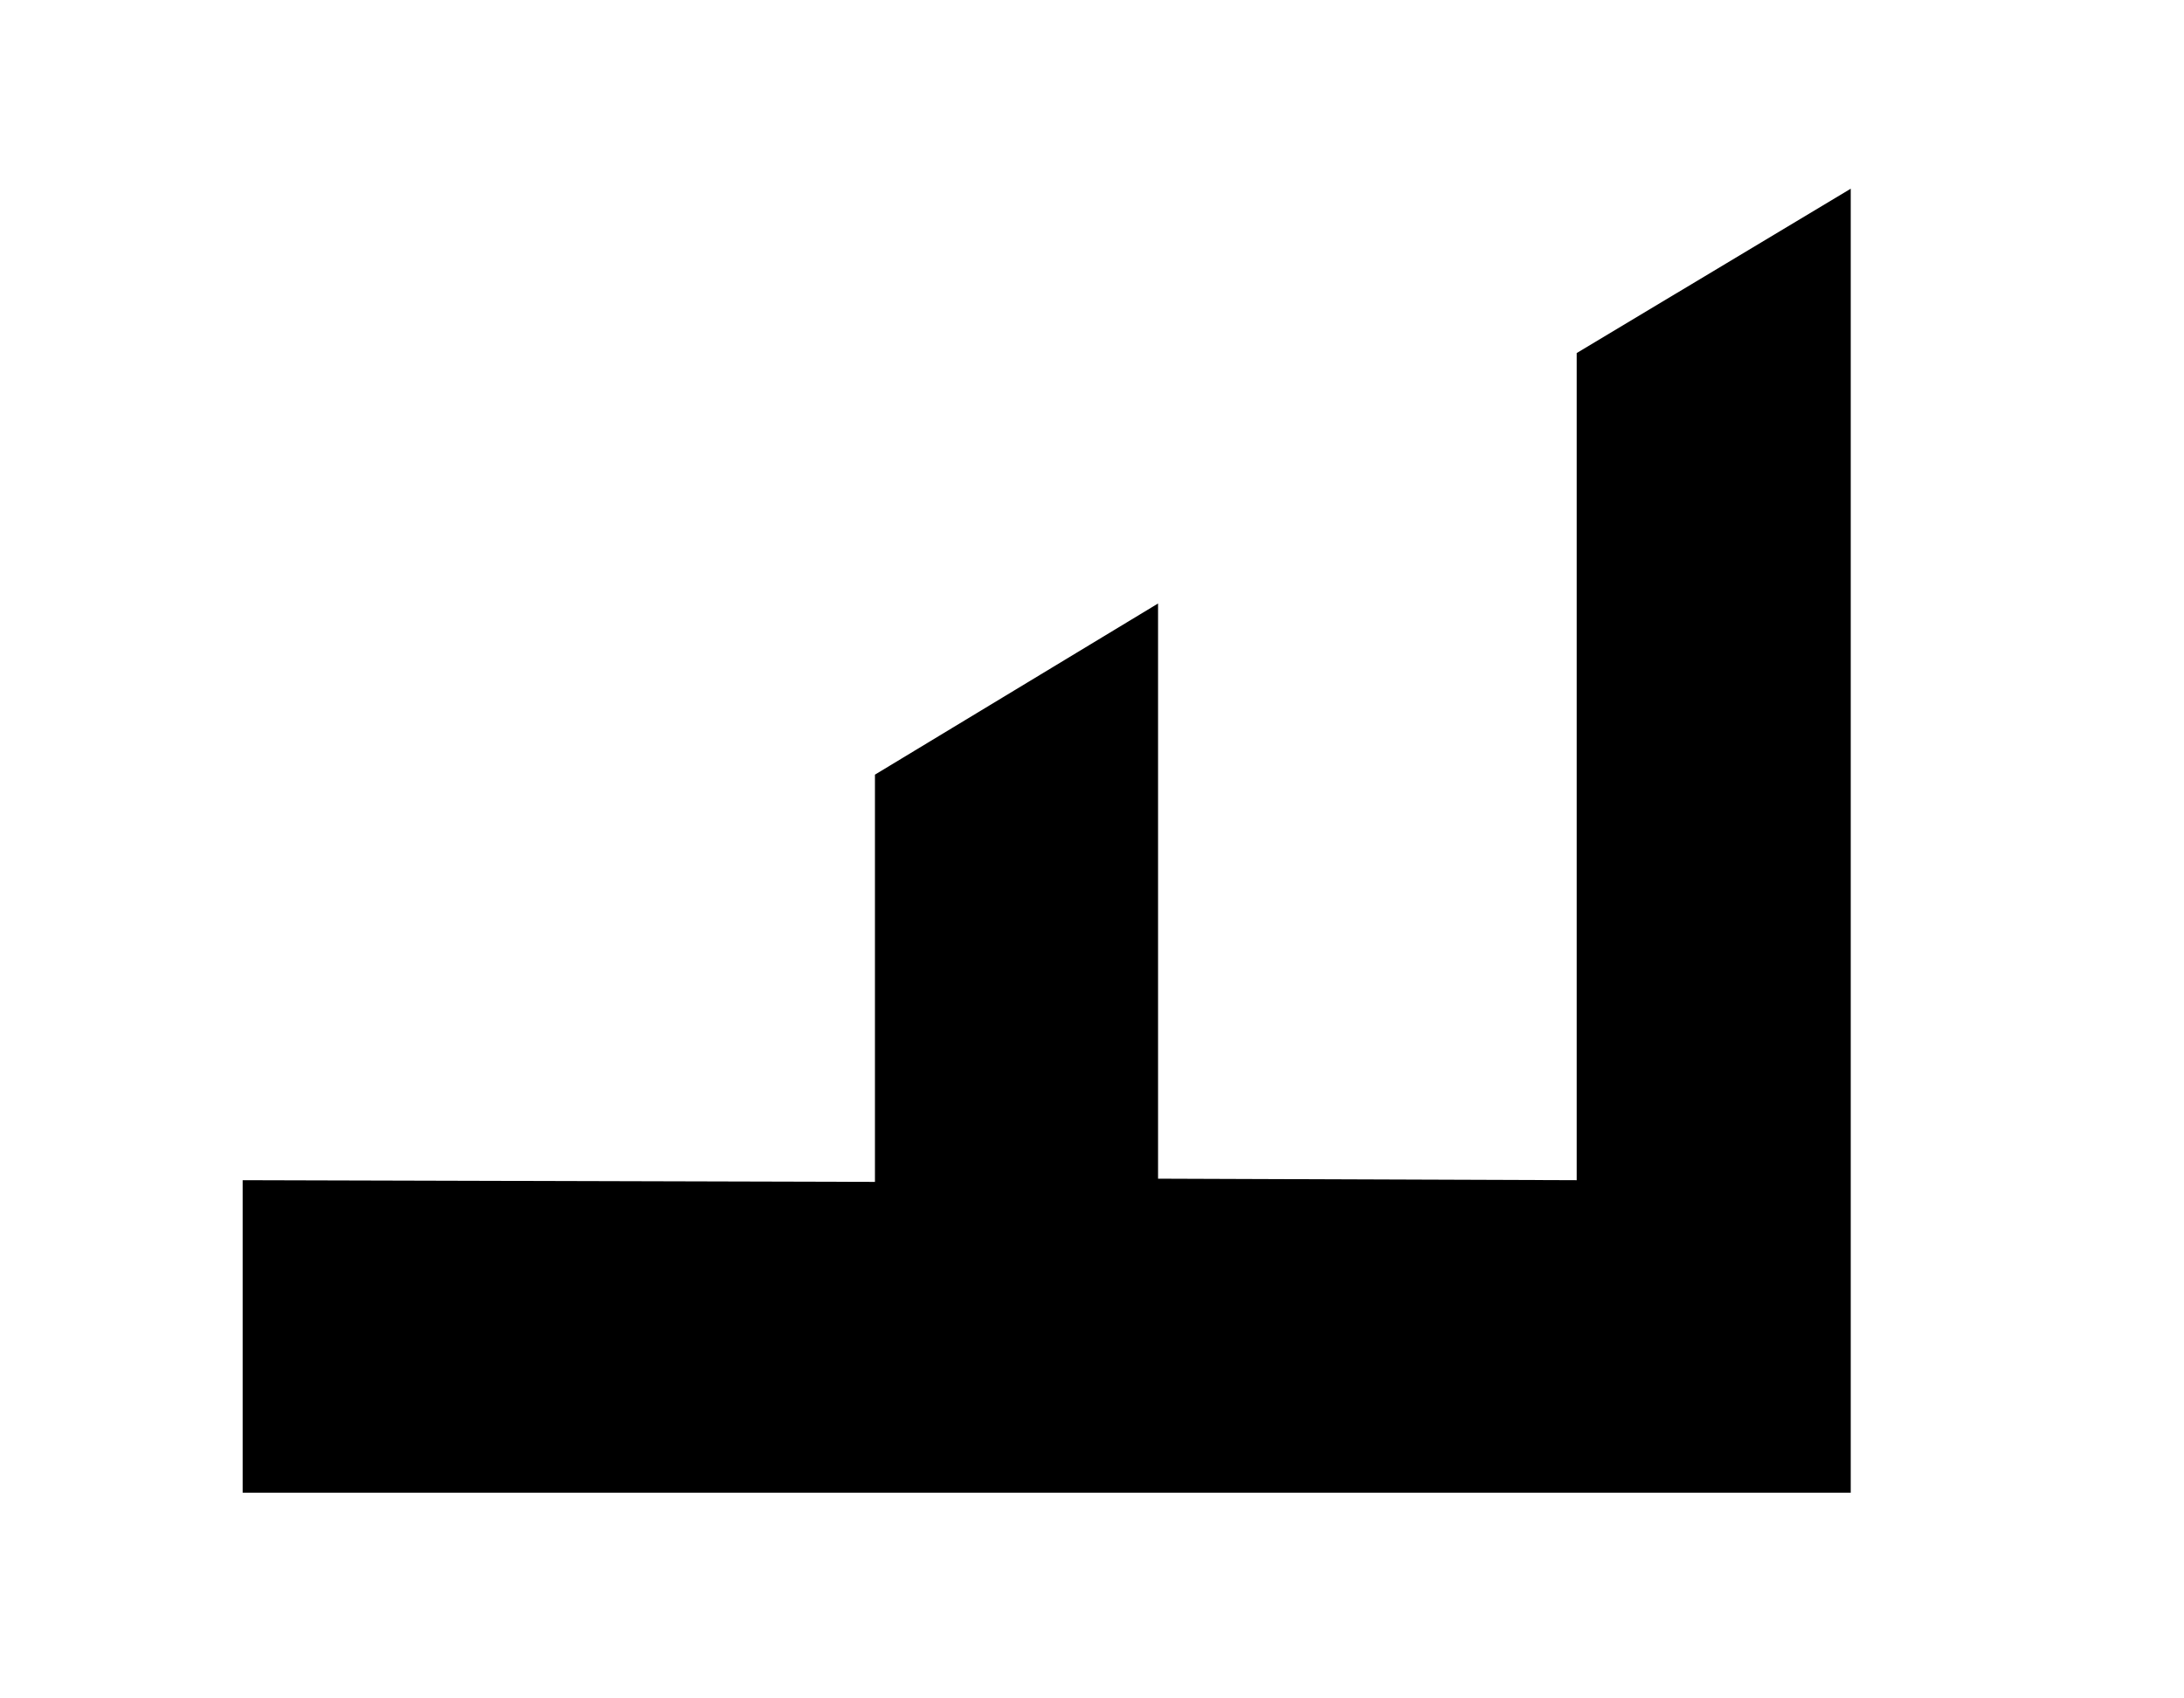 <svg width="9" height="7" viewBox="0 -1 9 9" fill="none" xmlns="http://www.w3.org/2000/svg">
<path d="M-1.04904e-05 6.91L8.52 6.91L8.52 0L7.068 0.871L7.068 5.254L4.85 5.246V2.198L3.35 3.105L3.35 5.263L-1.04904e-05 5.254V6.91Z" fill="currentColor"/>
</svg>
